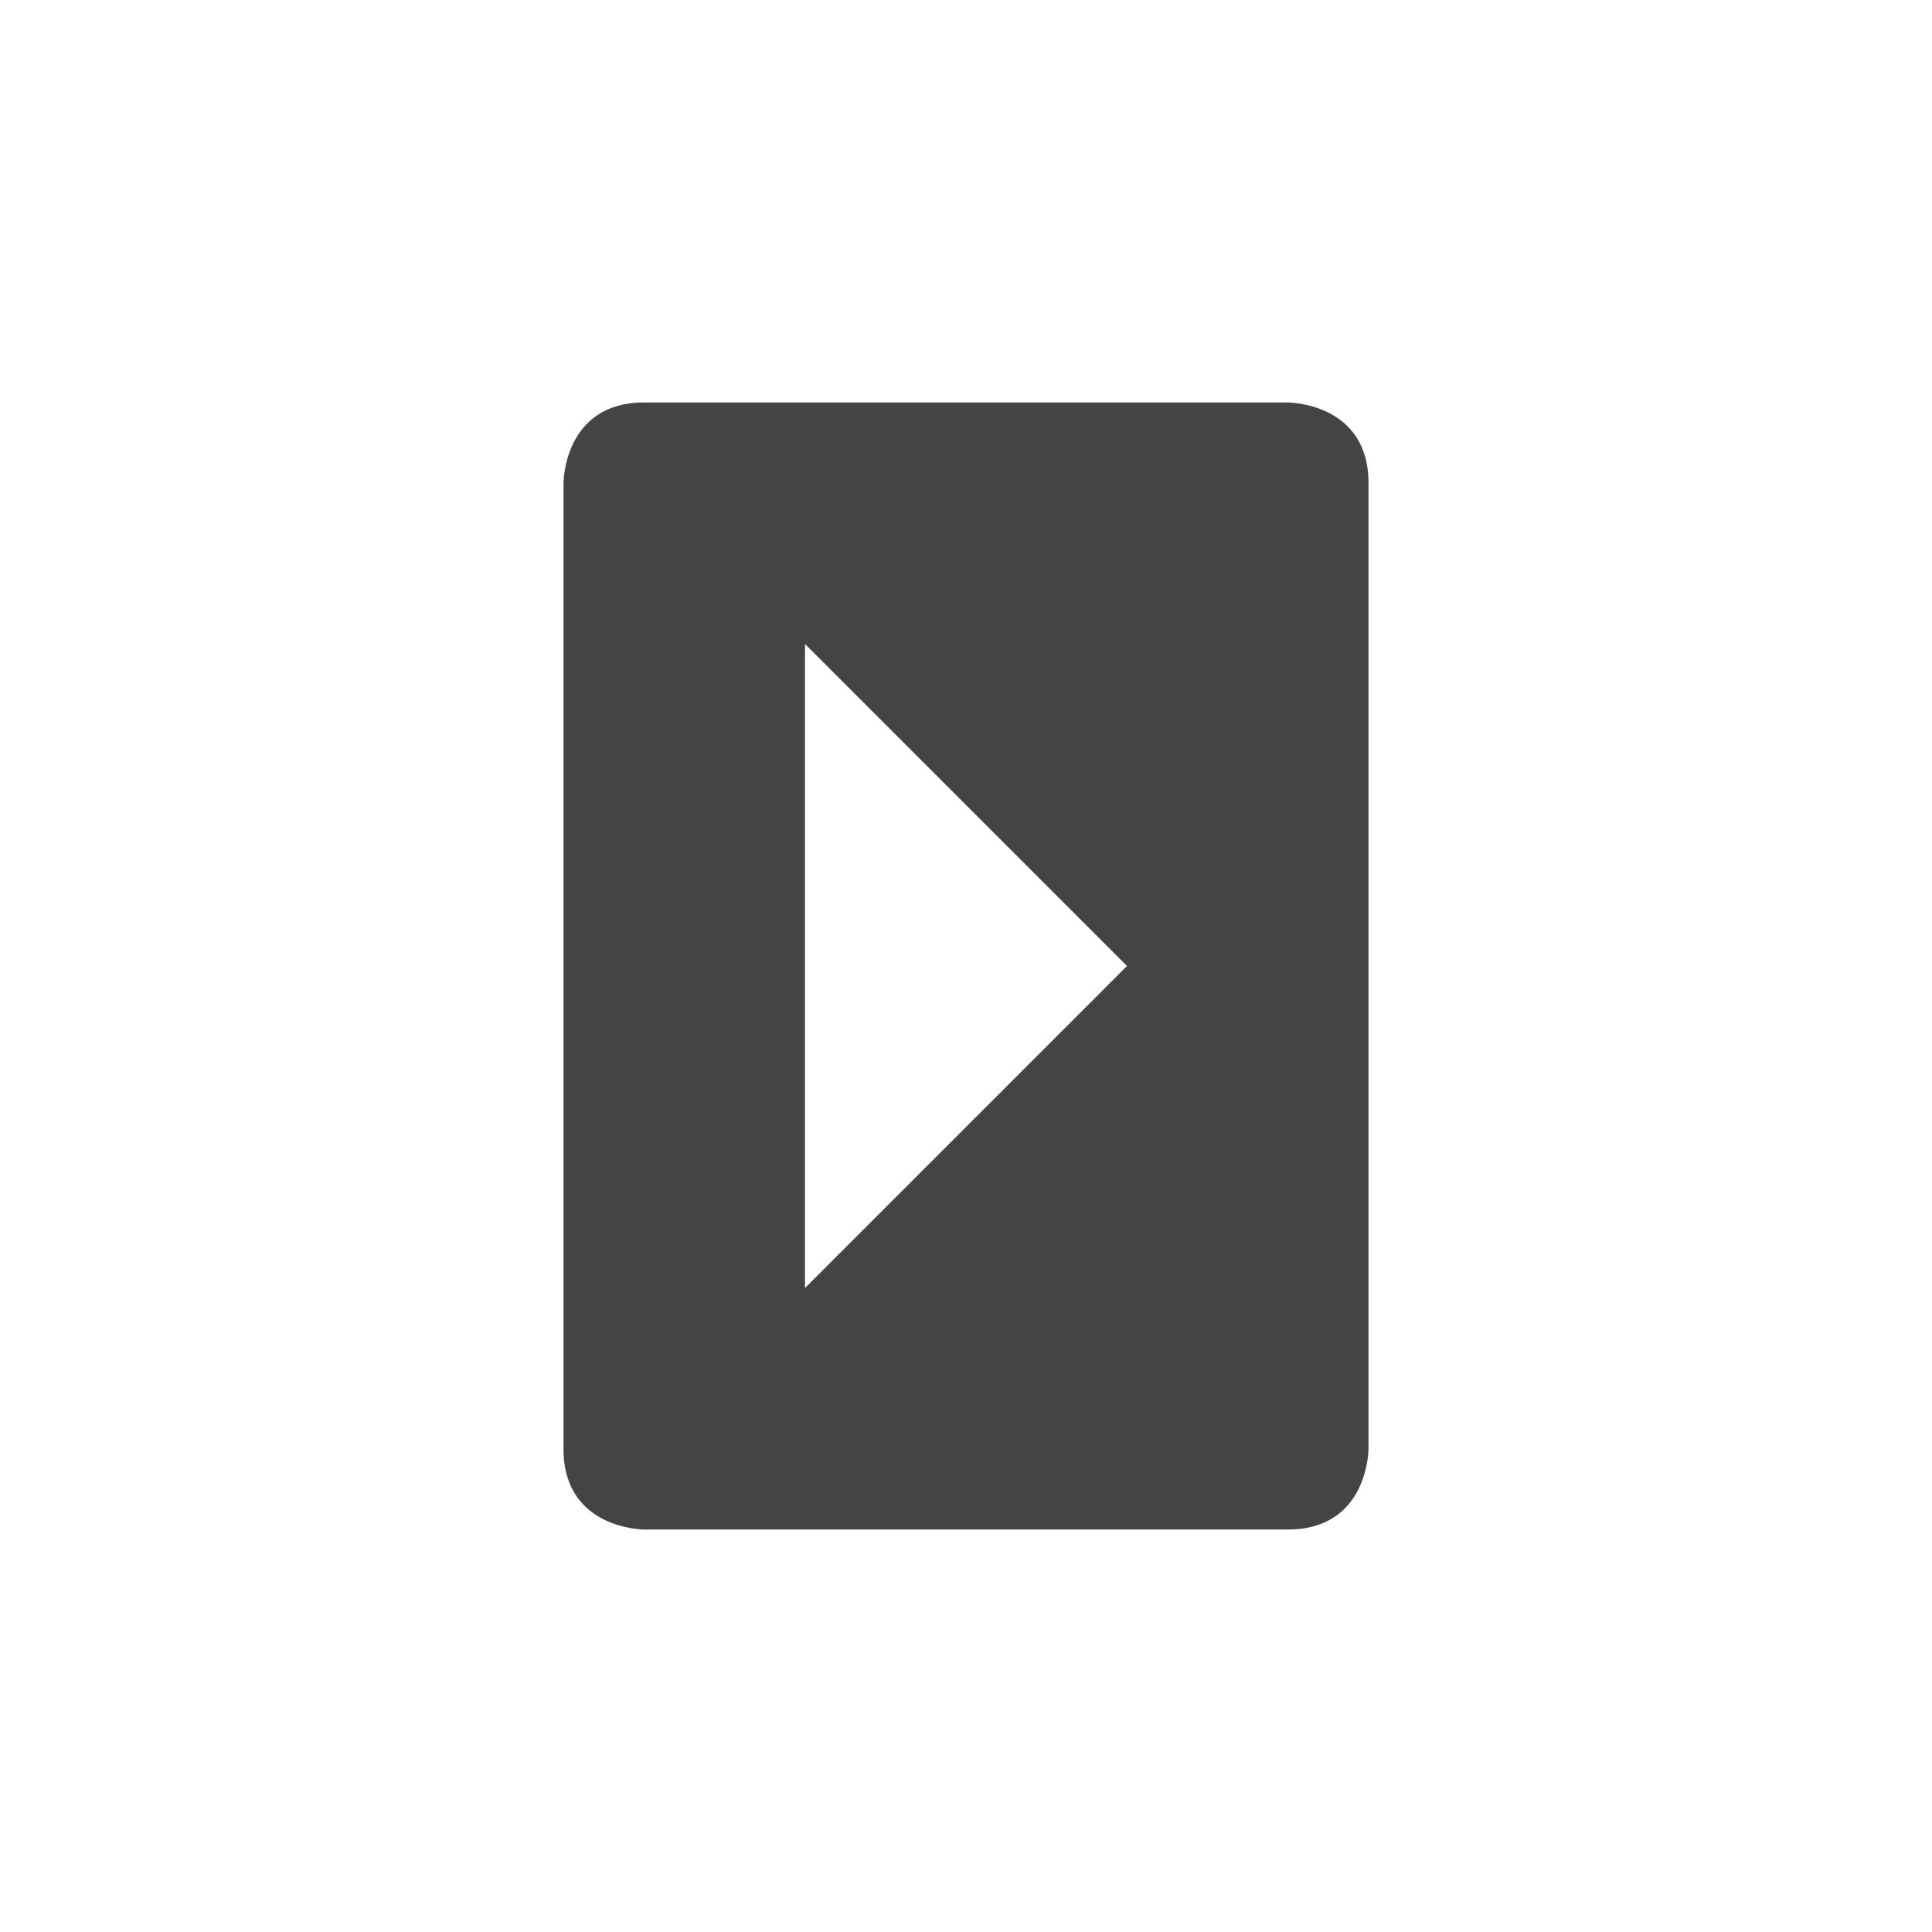 <svg xmlns="http://www.w3.org/2000/svg" width="24" height="24" version="1.1">
 <defs>
  <style id="current-color-scheme" type="text/css">
   .ColorScheme-Text { color:#444444; } .ColorScheme-Highlight { color:#4285f4; } .ColorScheme-NeutralText { color:#ff9800; } .ColorScheme-PositiveText { color:#4caf50; } .ColorScheme-NegativeText { color:#f44336; }
  </style>
 </defs>
 <path style="fill:currentColor" class="ColorScheme-Text" d="m 7,18 c 0,1 1,1 1,1 h 8 c 1,0 1,-1 1,-1 V 6 C 17,5 16,5 16,5 H 8 C 7,5 7,6 7,6 Z m 3,-2 V 8 l 4,4 z"/>
</svg>

